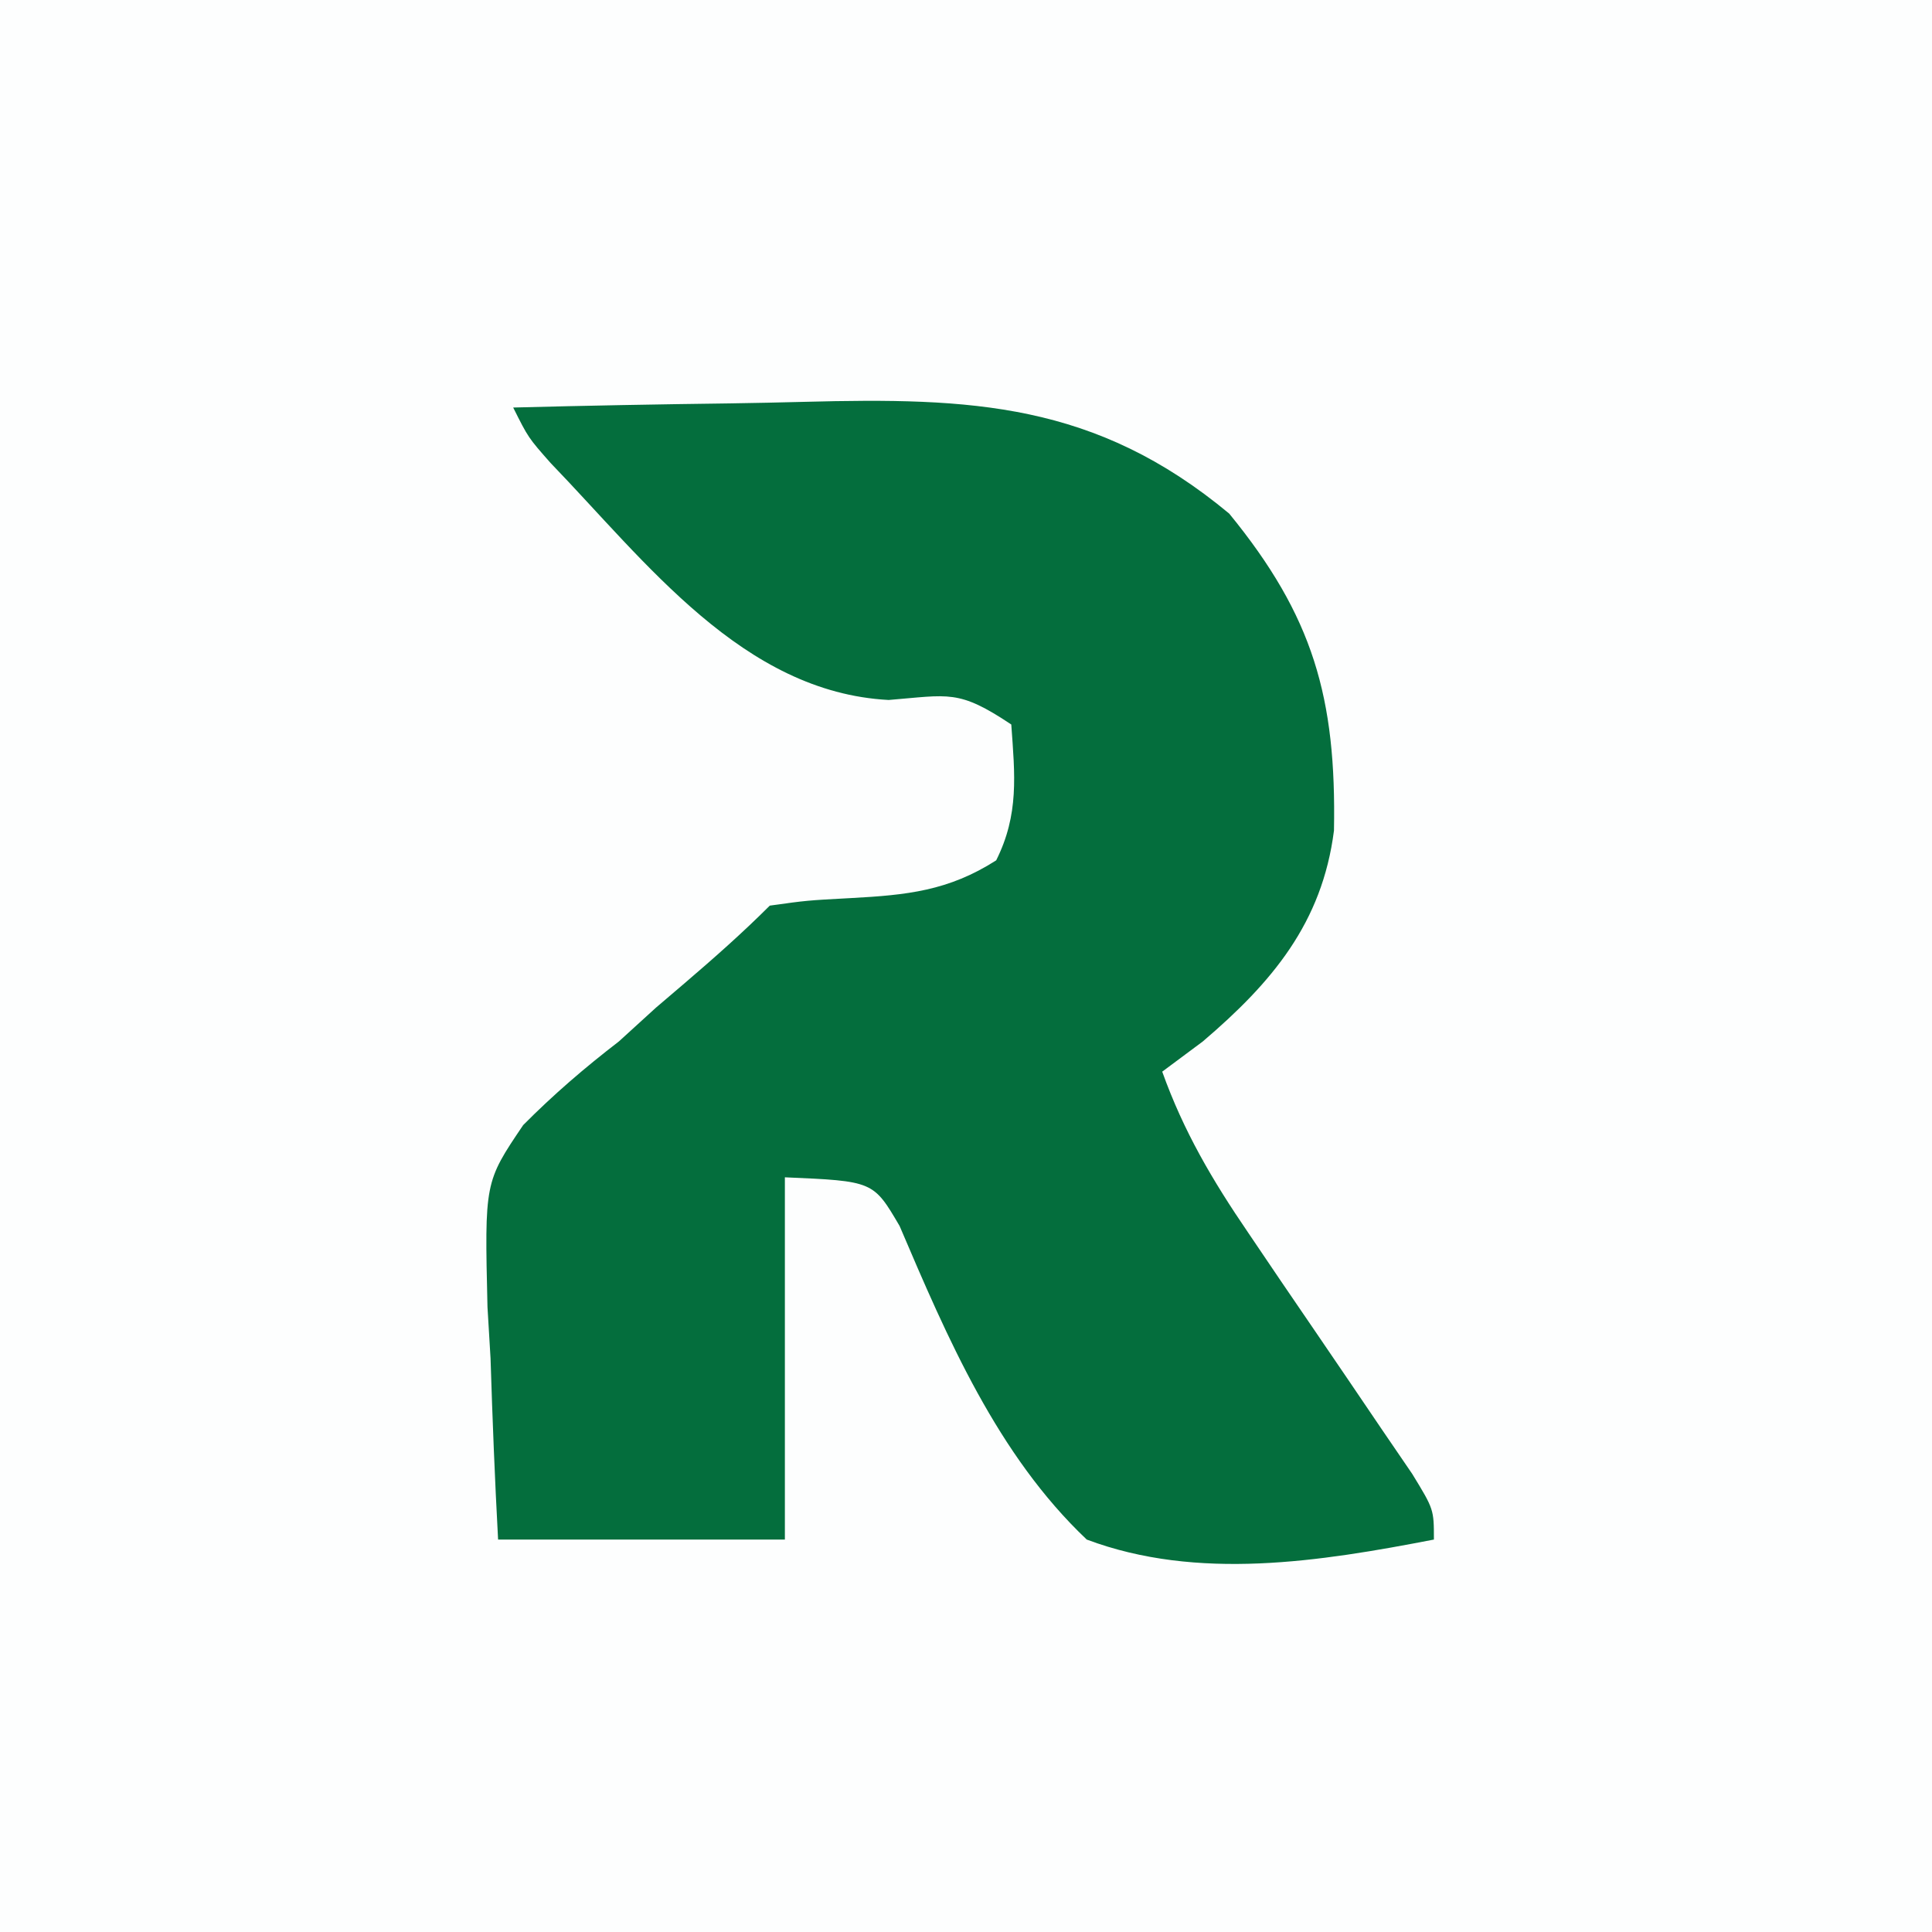<?xml version="1.0" encoding="UTF-8"?>
<svg version="1.1" xmlns="http://www.w3.org/2000/svg" width="128" height="128">
<rect width="100%" height="100%" fill="#333333" stroke="none"/>
<path d="M0 0 C42.24 0 84.48 0 128 0 C128 42.24 128 84.48 128 128 C85.76 128 43.52 128 0 128 C0 85.76 0 43.52 0 0 Z " fill="#FDFEFE" transform="translate(0,0)"/>
<path d="M0 0 C4.801 -0.125 9.602 -0.215 14.404 -0.275 C16.034 -0.3 17.663 -0.334 19.292 -0.377 C30.338 -0.665 38.577 -0.343 47.438 7.027 C52.997 13.823 54.543 19.213 54.379 28.027 C53.598 34.153 50.27 38.092 45.688 42 C44.801 42.66 43.914 43.32 43 44 C44.423 47.97 46.321 51.19 48.695 54.668 C49.411 55.726 50.126 56.783 50.863 57.873 C51.617 58.978 52.371 60.083 53.125 61.188 C54.612 63.365 56.093 65.546 57.57 67.73 C58.228 68.694 58.885 69.657 59.563 70.649 C61 73 61 73 61 75 C53.455 76.458 45.35 77.756 38 75 C32.08 69.394 28.759 61.628 25.601 54.225 C23.858 51.252 23.858 51.252 18 51 C18 58.92 18 66.84 18 75 C11.73 75 5.46 75 -1 75 C-1.217 70.997 -1.375 67.006 -1.5 63 C-1.567 61.875 -1.634 60.749 -1.703 59.59 C-1.896 51.327 -1.896 51.327 0.663 47.539 C2.676 45.512 4.737 43.741 7 42 C7.812 41.26 8.624 40.52 9.461 39.758 C10.093 39.219 10.724 38.68 11.375 38.125 C13.321 36.458 15.187 34.813 17 33 C19.461 32.656 19.461 32.656 22.375 32.5 C26.084 32.3 28.833 32.024 32 30 C33.522 26.957 33.239 24.346 33 21 C29.483 18.655 28.891 19.051 24.875 19.375 C15.221 18.866 8.797 10.222 2.484 3.68 C1 2 1 2 0 0 Z " fill="#046E3D" transform="translate(34,27)"/>
</svg>
